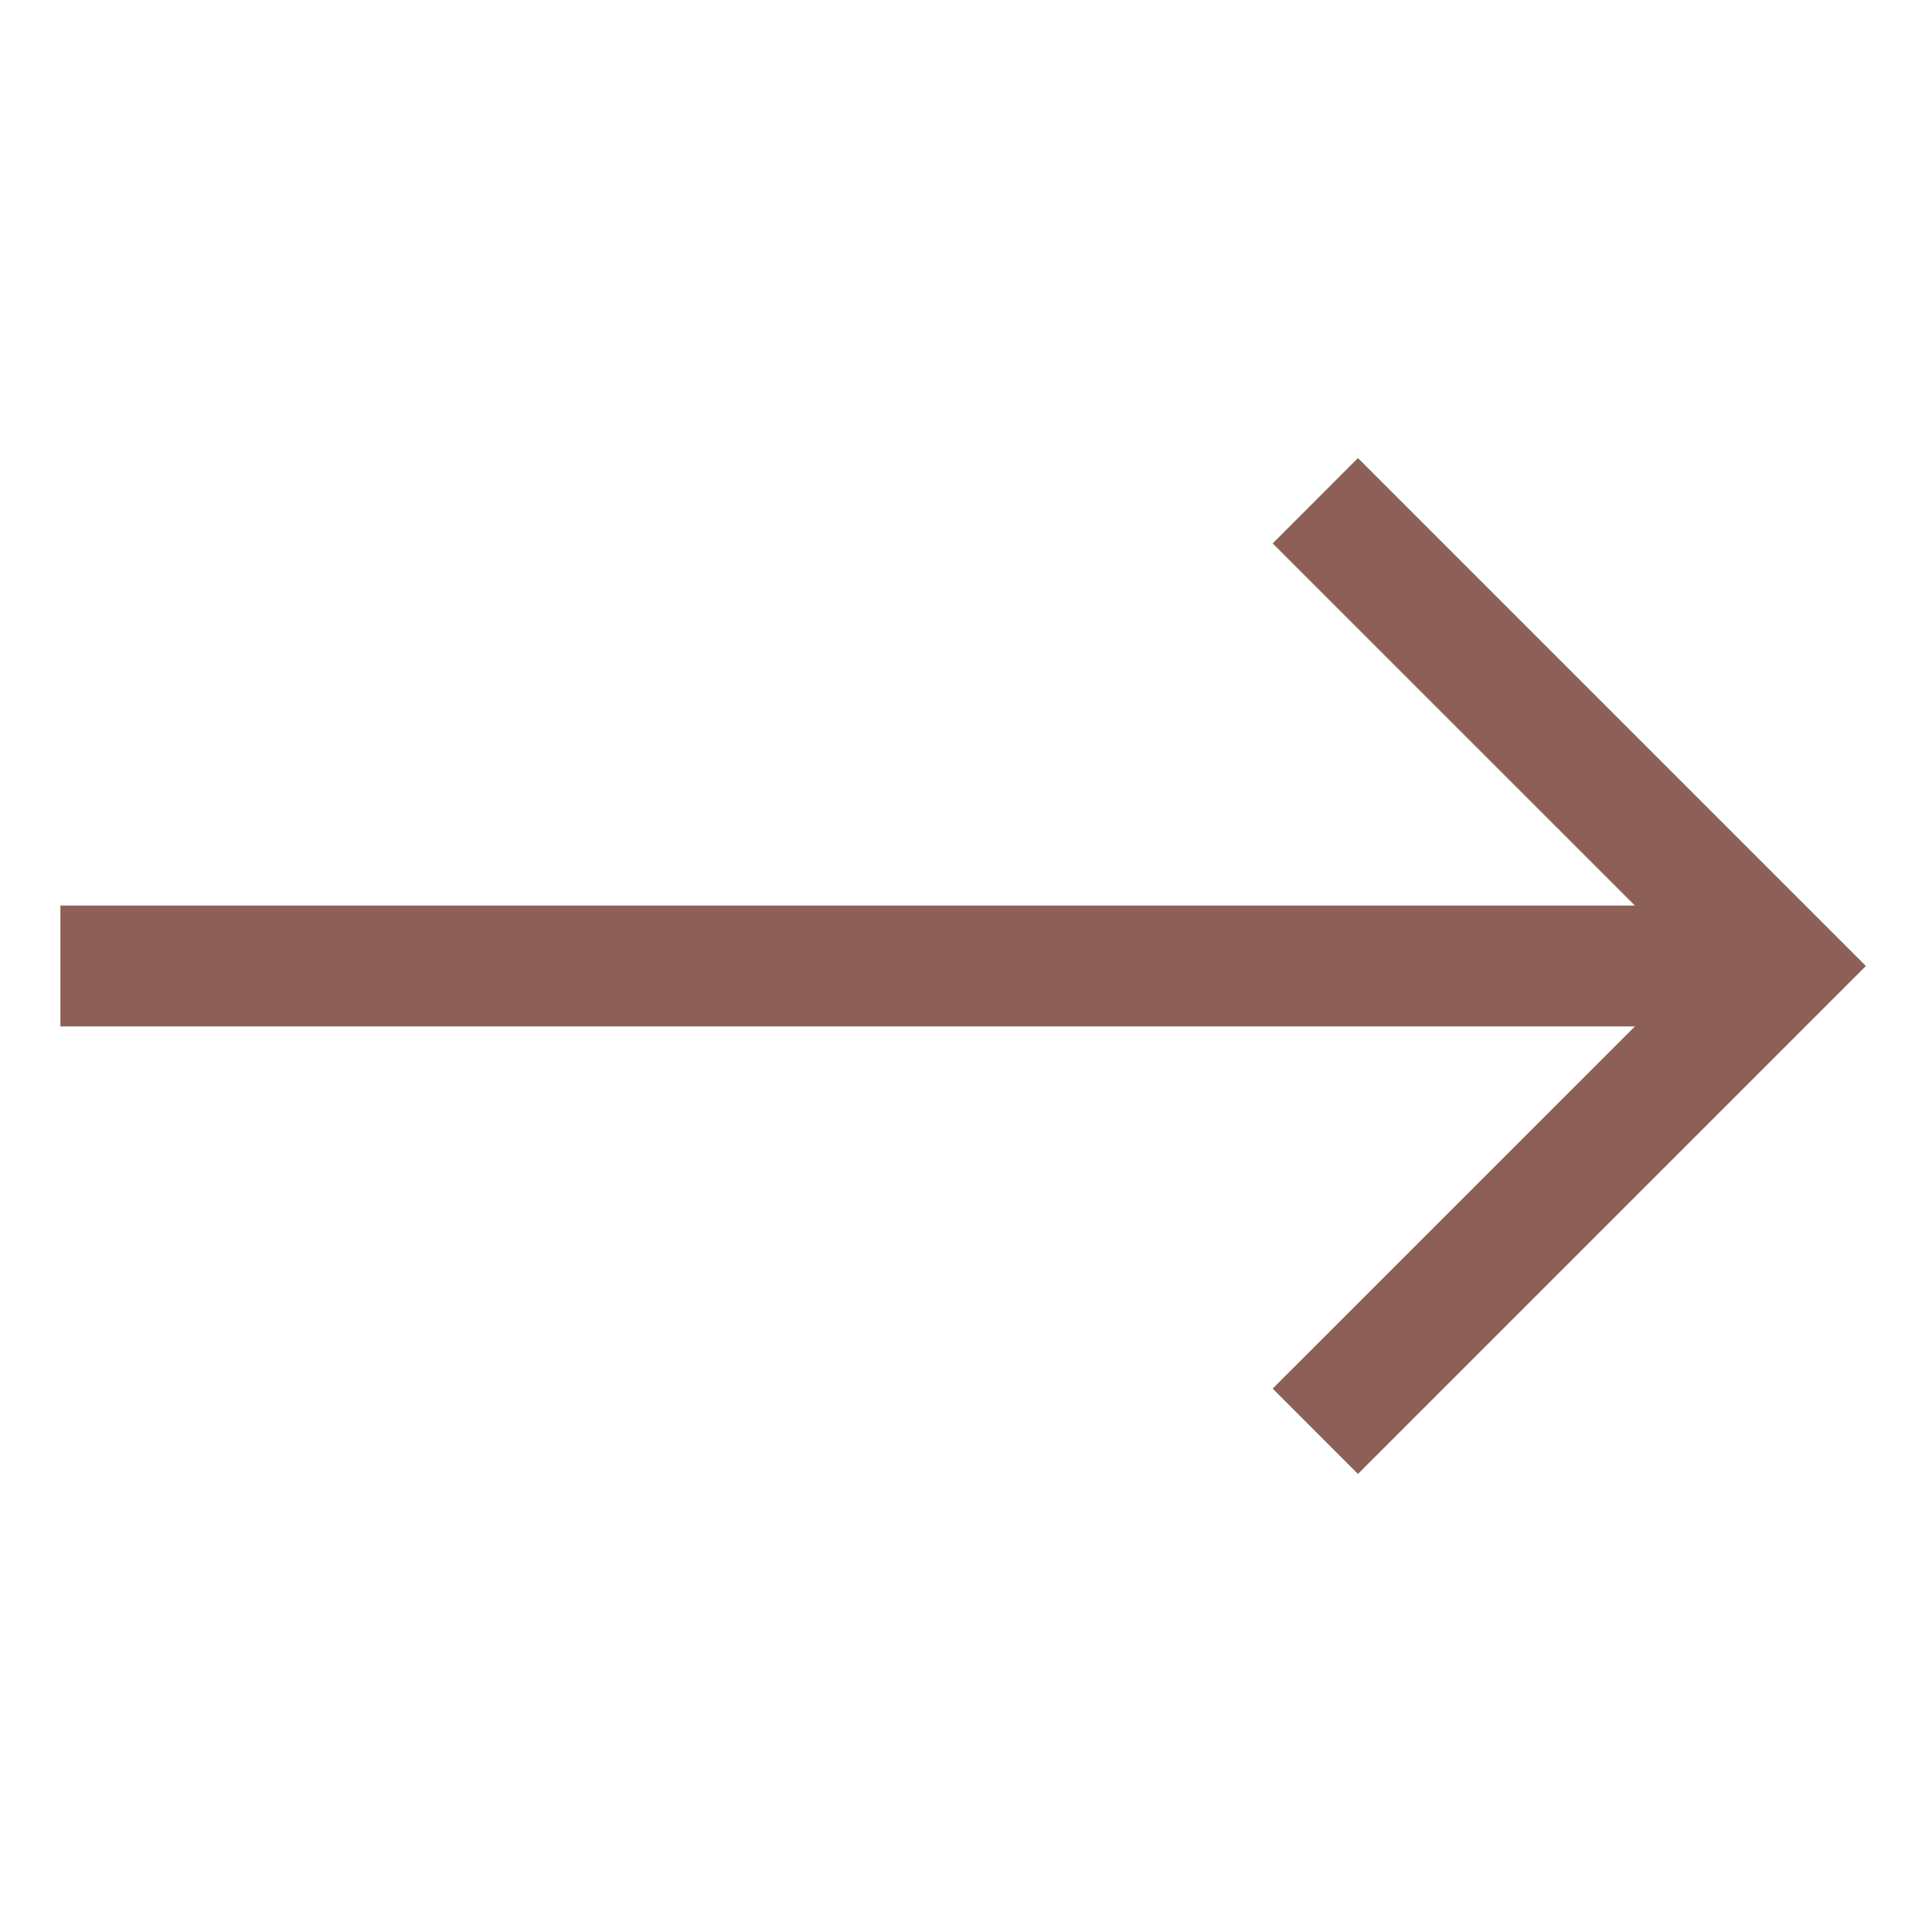 <?xml version="1.0" encoding="UTF-8"?>
<svg xmlns="http://www.w3.org/2000/svg" xmlns:xlink="http://www.w3.org/1999/xlink" width="30px" height="30px" viewBox="0 0 30 30" version="1.1">
<g id="surface1">
<path style=" stroke:none;fill-rule:nonzero;fill:rgb(54.902%,37.647%,34.118%);fill-opacity:1;" d="M 21.086 7.113 L 19.762 8.438 L 25.387 14.062 L 0.938 14.062 L 0.938 15.938 L 25.387 15.938 L 19.762 21.562 L 21.086 22.887 L 28.973 15 Z M 21.086 7.113 "/>
</g>
</svg>
